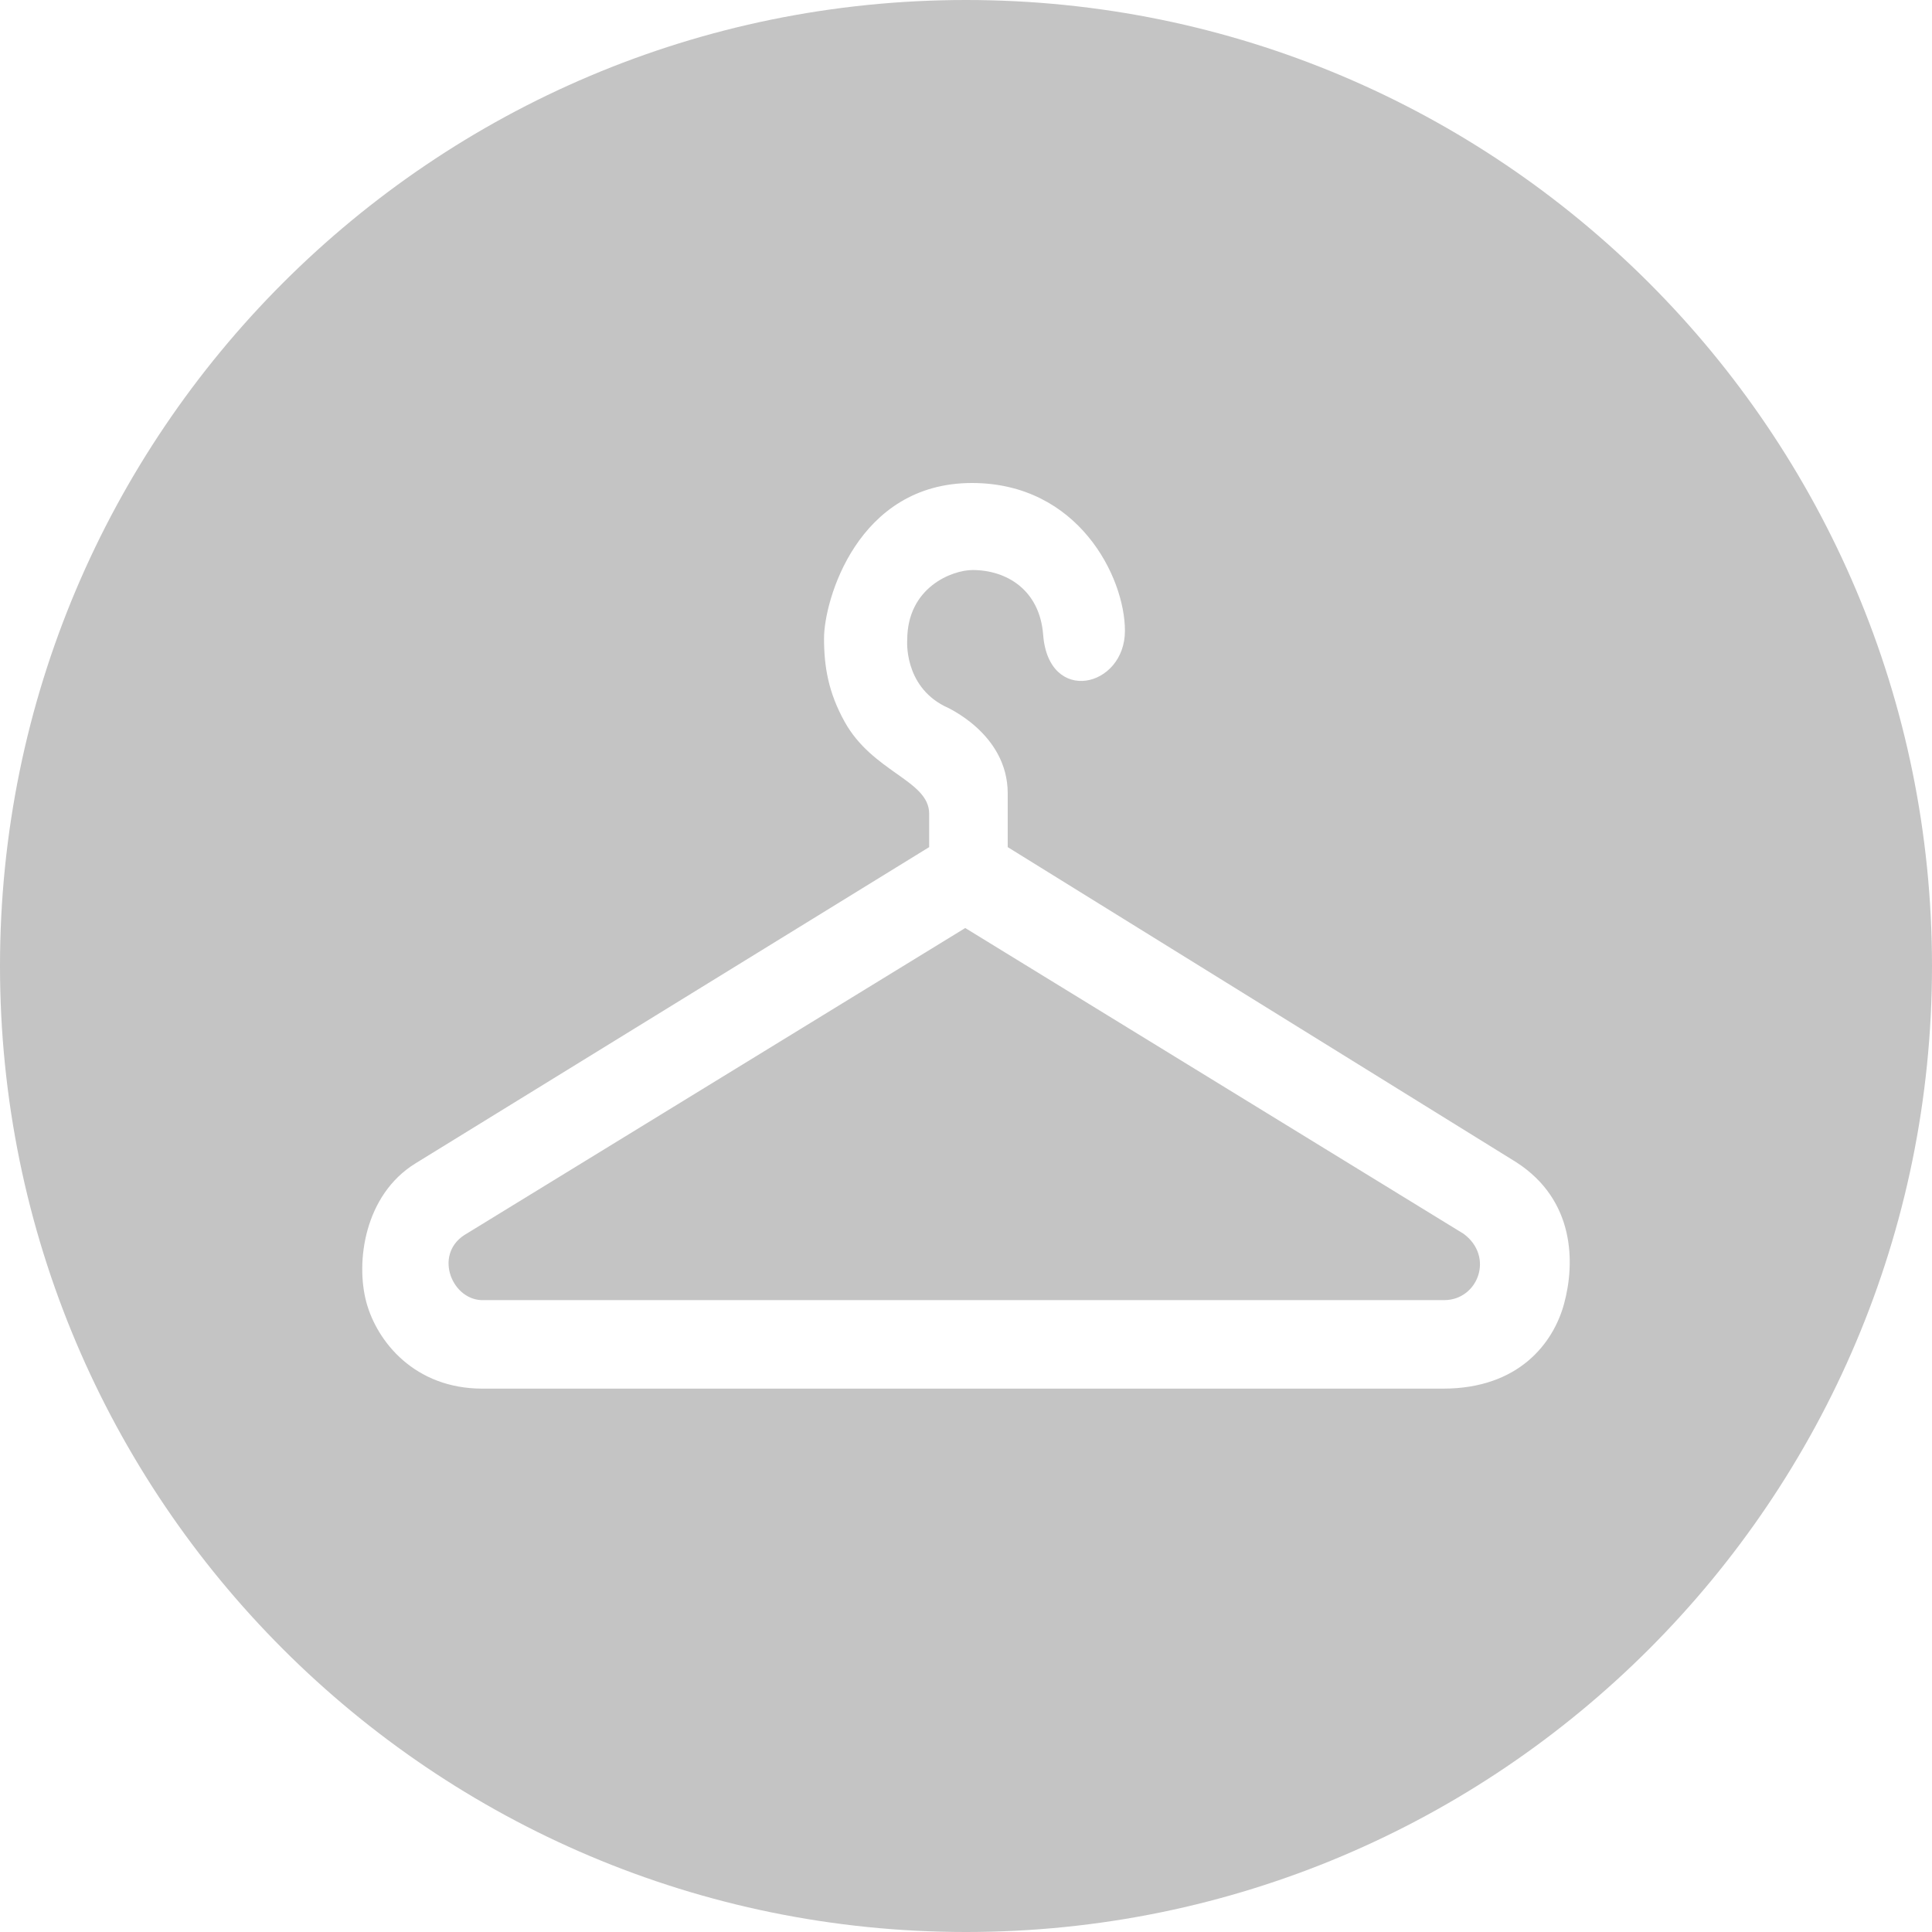 <svg width="64" height="64" viewBox="0 0 64 64" fill="none" xmlns="http://www.w3.org/2000/svg">
	<g fill="#c4c4c4">
		<path fill-rule="evenodd" clip-rule="evenodd" d="M32 64C49.673 64 64 49.673 64 32C64 14.327 49.673 0 32 0C14.327 0 0 14.327 0 32C0 49.673 14.327 64 32 64ZM33.382 28.062L50.234 38.504C52.177 39.76 52.177 41.842 51.813 43.185C51.461 44.489 50.315 46 47.806 46H15.983H15.979C13.737 46 12.491 44.446 12.137 43.143C11.773 41.799 12.076 39.584 13.756 38.543L30.78 28.062V26.956C30.78 26.391 30.293 26.047 29.692 25.622C29.118 25.215 28.441 24.735 27.985 23.919C27.437 22.937 27.297 22.076 27.297 21.144C27.297 19.908 28.39 16 32.198 16C35.72 16 37.265 19.118 37.265 20.895C37.265 22.776 34.738 23.371 34.556 21.029C34.44 19.536 33.34 18.883 32.218 18.883C31.551 18.883 30.053 19.447 30.053 21.203C30.053 21.203 29.931 22.699 31.287 23.392C31.287 23.392 33.382 24.268 33.382 26.283V28.062ZM16.029 43.068H47.846C48.955 43.065 49.51 41.633 48.485 40.872L31.975 30.742L15.377 40.916C14.353 41.588 14.993 43.111 16.029 43.068Z" />
	</g>
</svg>
